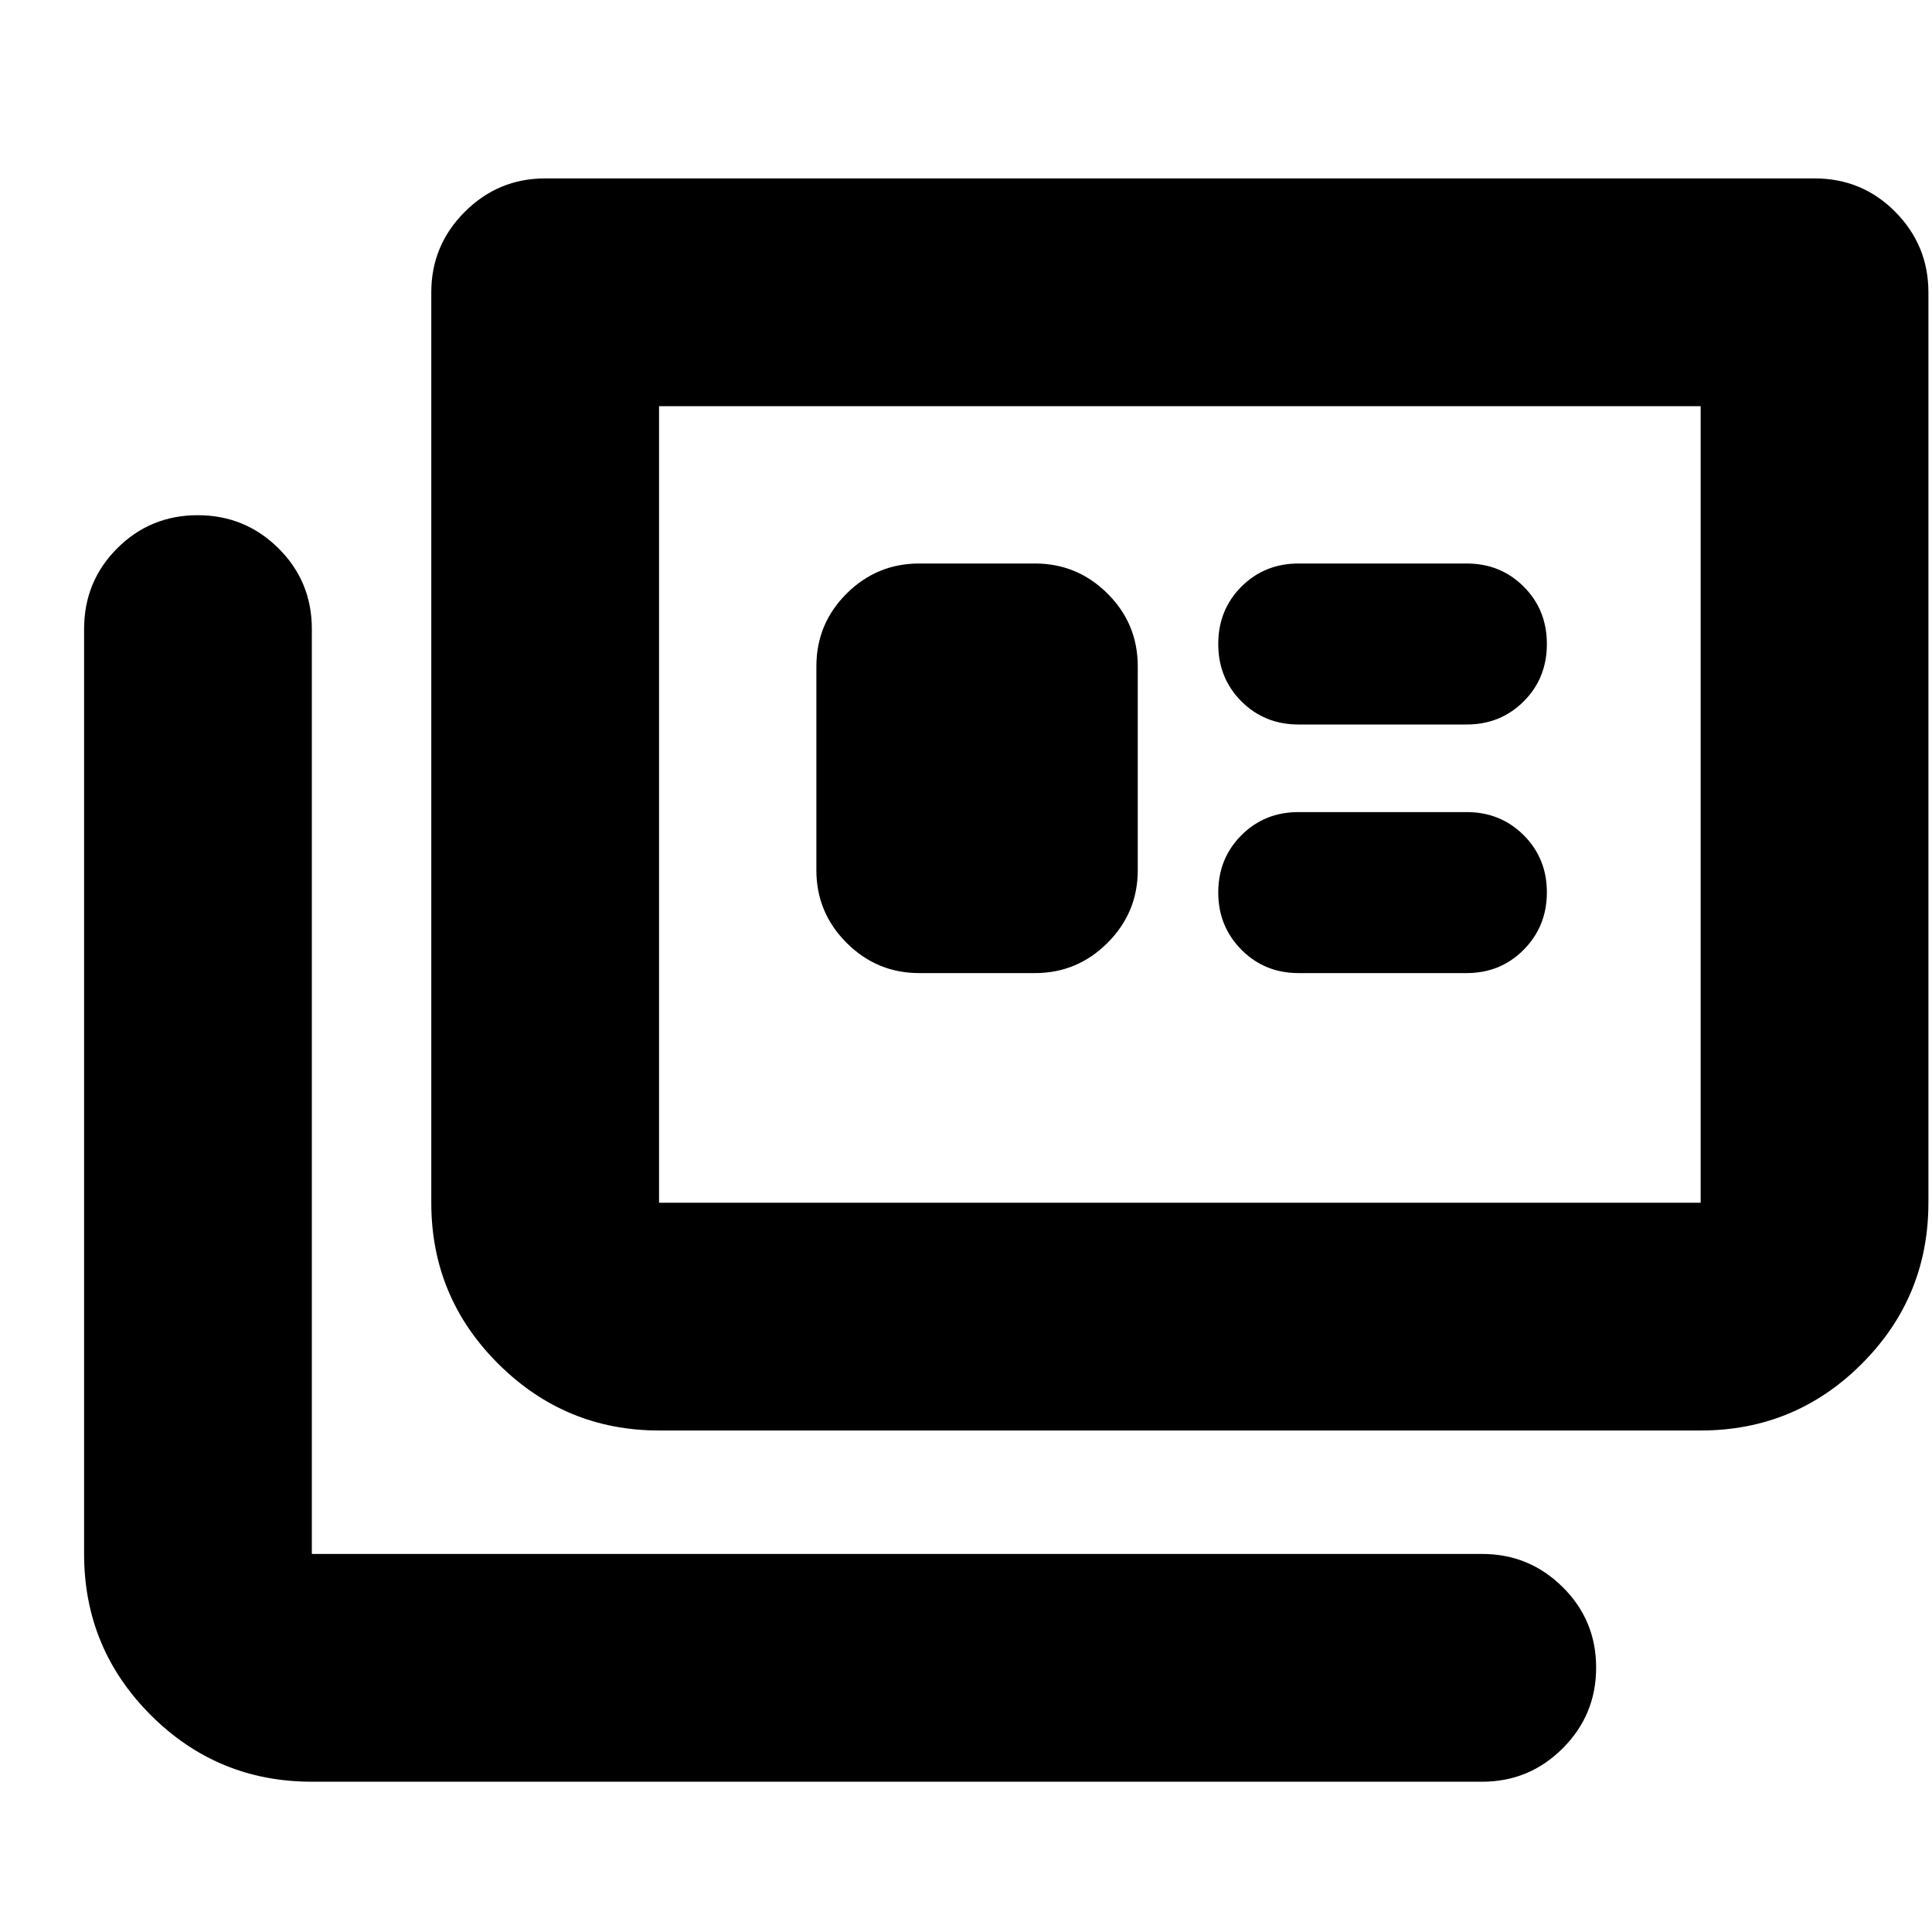 <svg xmlns="http://www.w3.org/2000/svg" height="24" viewBox="0 -960 960 960" width="24"><path d="M154.957-74.674q-46.93 0-80.052-33.122-33.123-33.122-33.123-80.052v-459.565q0-23.674 16.457-40.13Q74.696-704 98.249-704q23.555 0 40.131 16.457 16.577 16.456 16.577 40.13v459.565h581.565q23.339 0 39.963 16.457 16.624 16.456 16.624 40.011 0 23.554-16.624 40.13-16.624 16.576-39.963 16.576H154.957Zm172.522-174.522q-46.595 0-79.885-33.122-33.29-33.122-33.29-80.052v-452.391q0-23.339 16.624-39.963 16.624-16.624 39.963-16.624H901.63q23.674 0 40.131 16.624t16.457 39.963v452.391q0 46.93-33.123 80.052-33.122 33.122-80.052 33.122H327.479Zm0-113.174h517.564v-395.804H327.479v395.804Zm129.26-114.108h57.522q21.043 0 36.065-15.022 15.022-15.022 15.022-36.065v-101.348q0-21.187-15.022-36.137T514.261-680h-57.522q-21.043 0-36.065 14.95-15.022 14.95-15.022 36.137v101.348q0 21.043 15.022 36.065 15.022 15.022 36.065 15.022Zm188.502 0h83.496q16.893 0 28.393-11.62 11.5-11.619 11.5-28.5 0-16.88-11.5-28.38t-28.393-11.5h-83.496q-16.893 0-28.393 11.5t-11.5 28.5q0 16.761 11.5 28.38 11.5 11.62 28.393 11.62Zm0-123.522h83.496q16.893 0 28.393-11.5t11.5-28.5q0-17-11.5-28.5T728.737-680h-83.496q-16.893 0-28.393 11.5t-11.5 28.5q0 17 11.5 28.5t28.393 11.5ZM327.479-362.37v-395.804 395.804Z"/></svg>